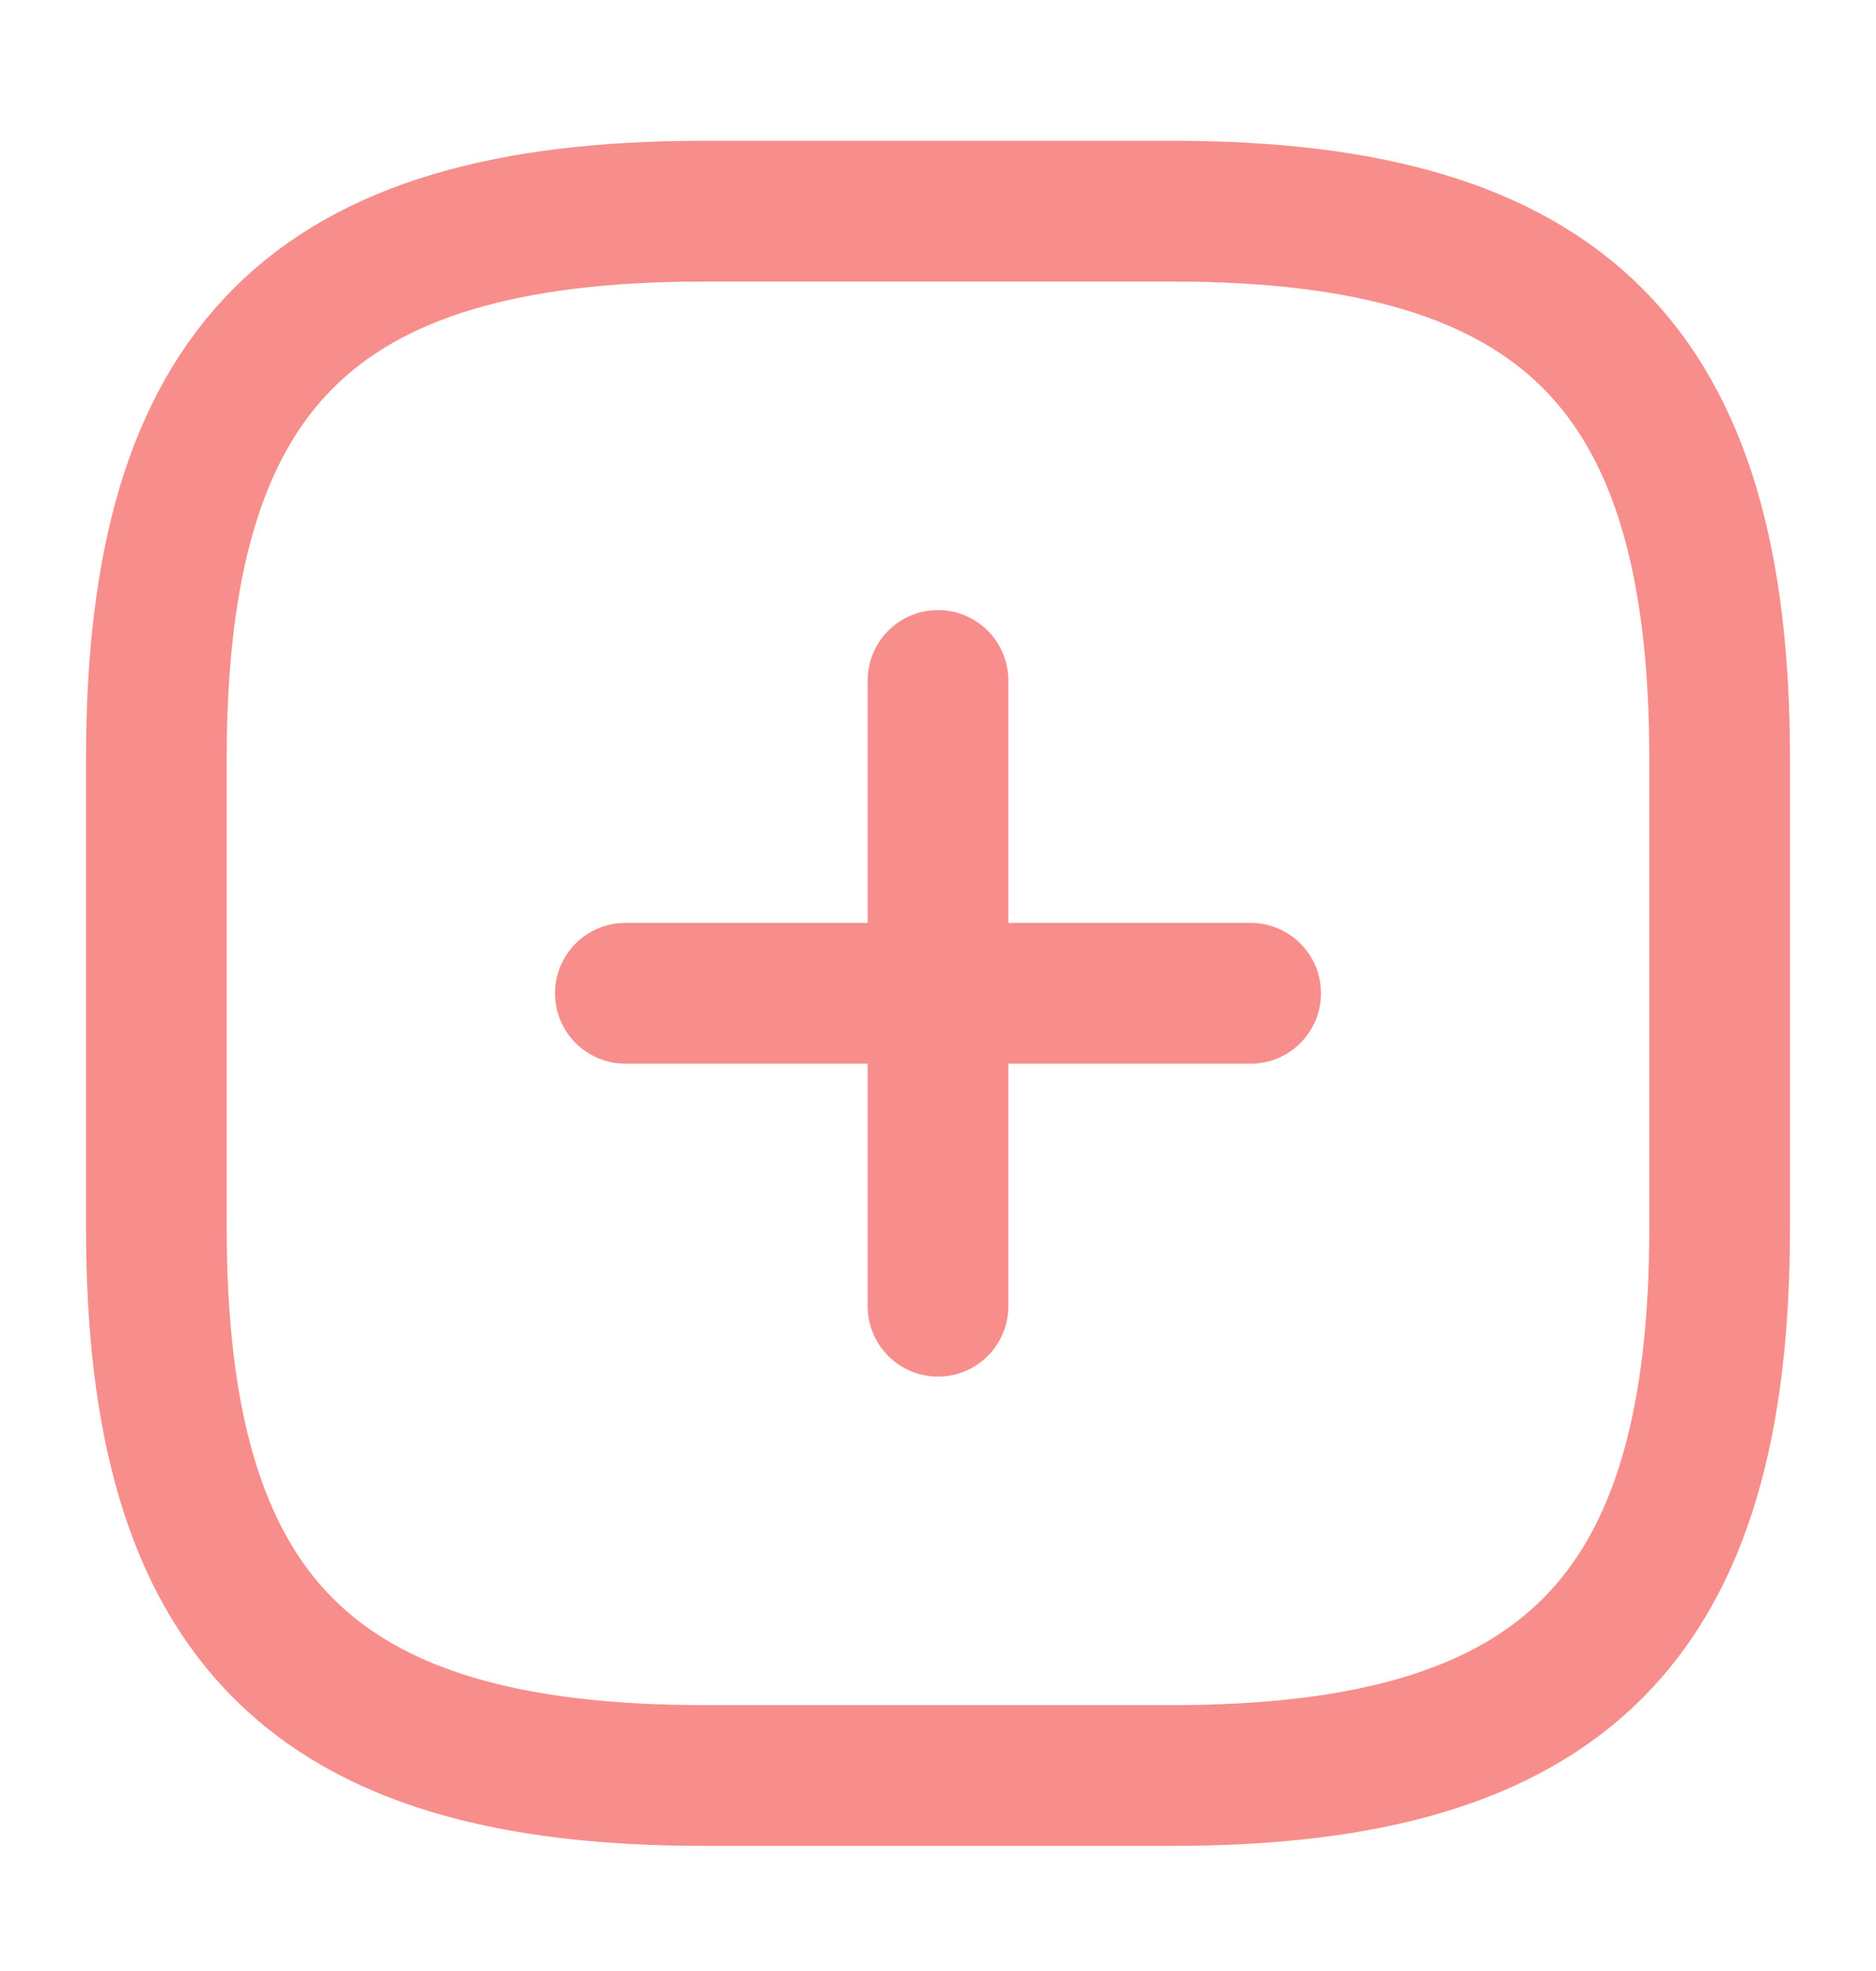 <svg width="20" height="21" viewBox="0 0 20 21" fill="none" xmlns="http://www.w3.org/2000/svg">
<path d="M6.667 10.583H13.333" stroke="#F78E8B" stroke-width="1.5" stroke-linecap="round" stroke-linejoin="round"/>
<path d="M10 13.917V7.25" stroke="#F78E8B" stroke-width="1.5" stroke-linecap="round" stroke-linejoin="round"/>
<path d="M7.5 18.917H12.5C16.666 18.917 18.333 17.25 18.333 13.083V8.083C18.333 3.917 16.666 2.25 12.5 2.25H7.5C3.333 2.25 1.667 3.917 1.667 8.083V13.083C1.667 17.25 3.333 18.917 7.5 18.917Z" stroke="#F78E8B" stroke-width="1.5" stroke-linecap="round" stroke-linejoin="round"/>
</svg>
